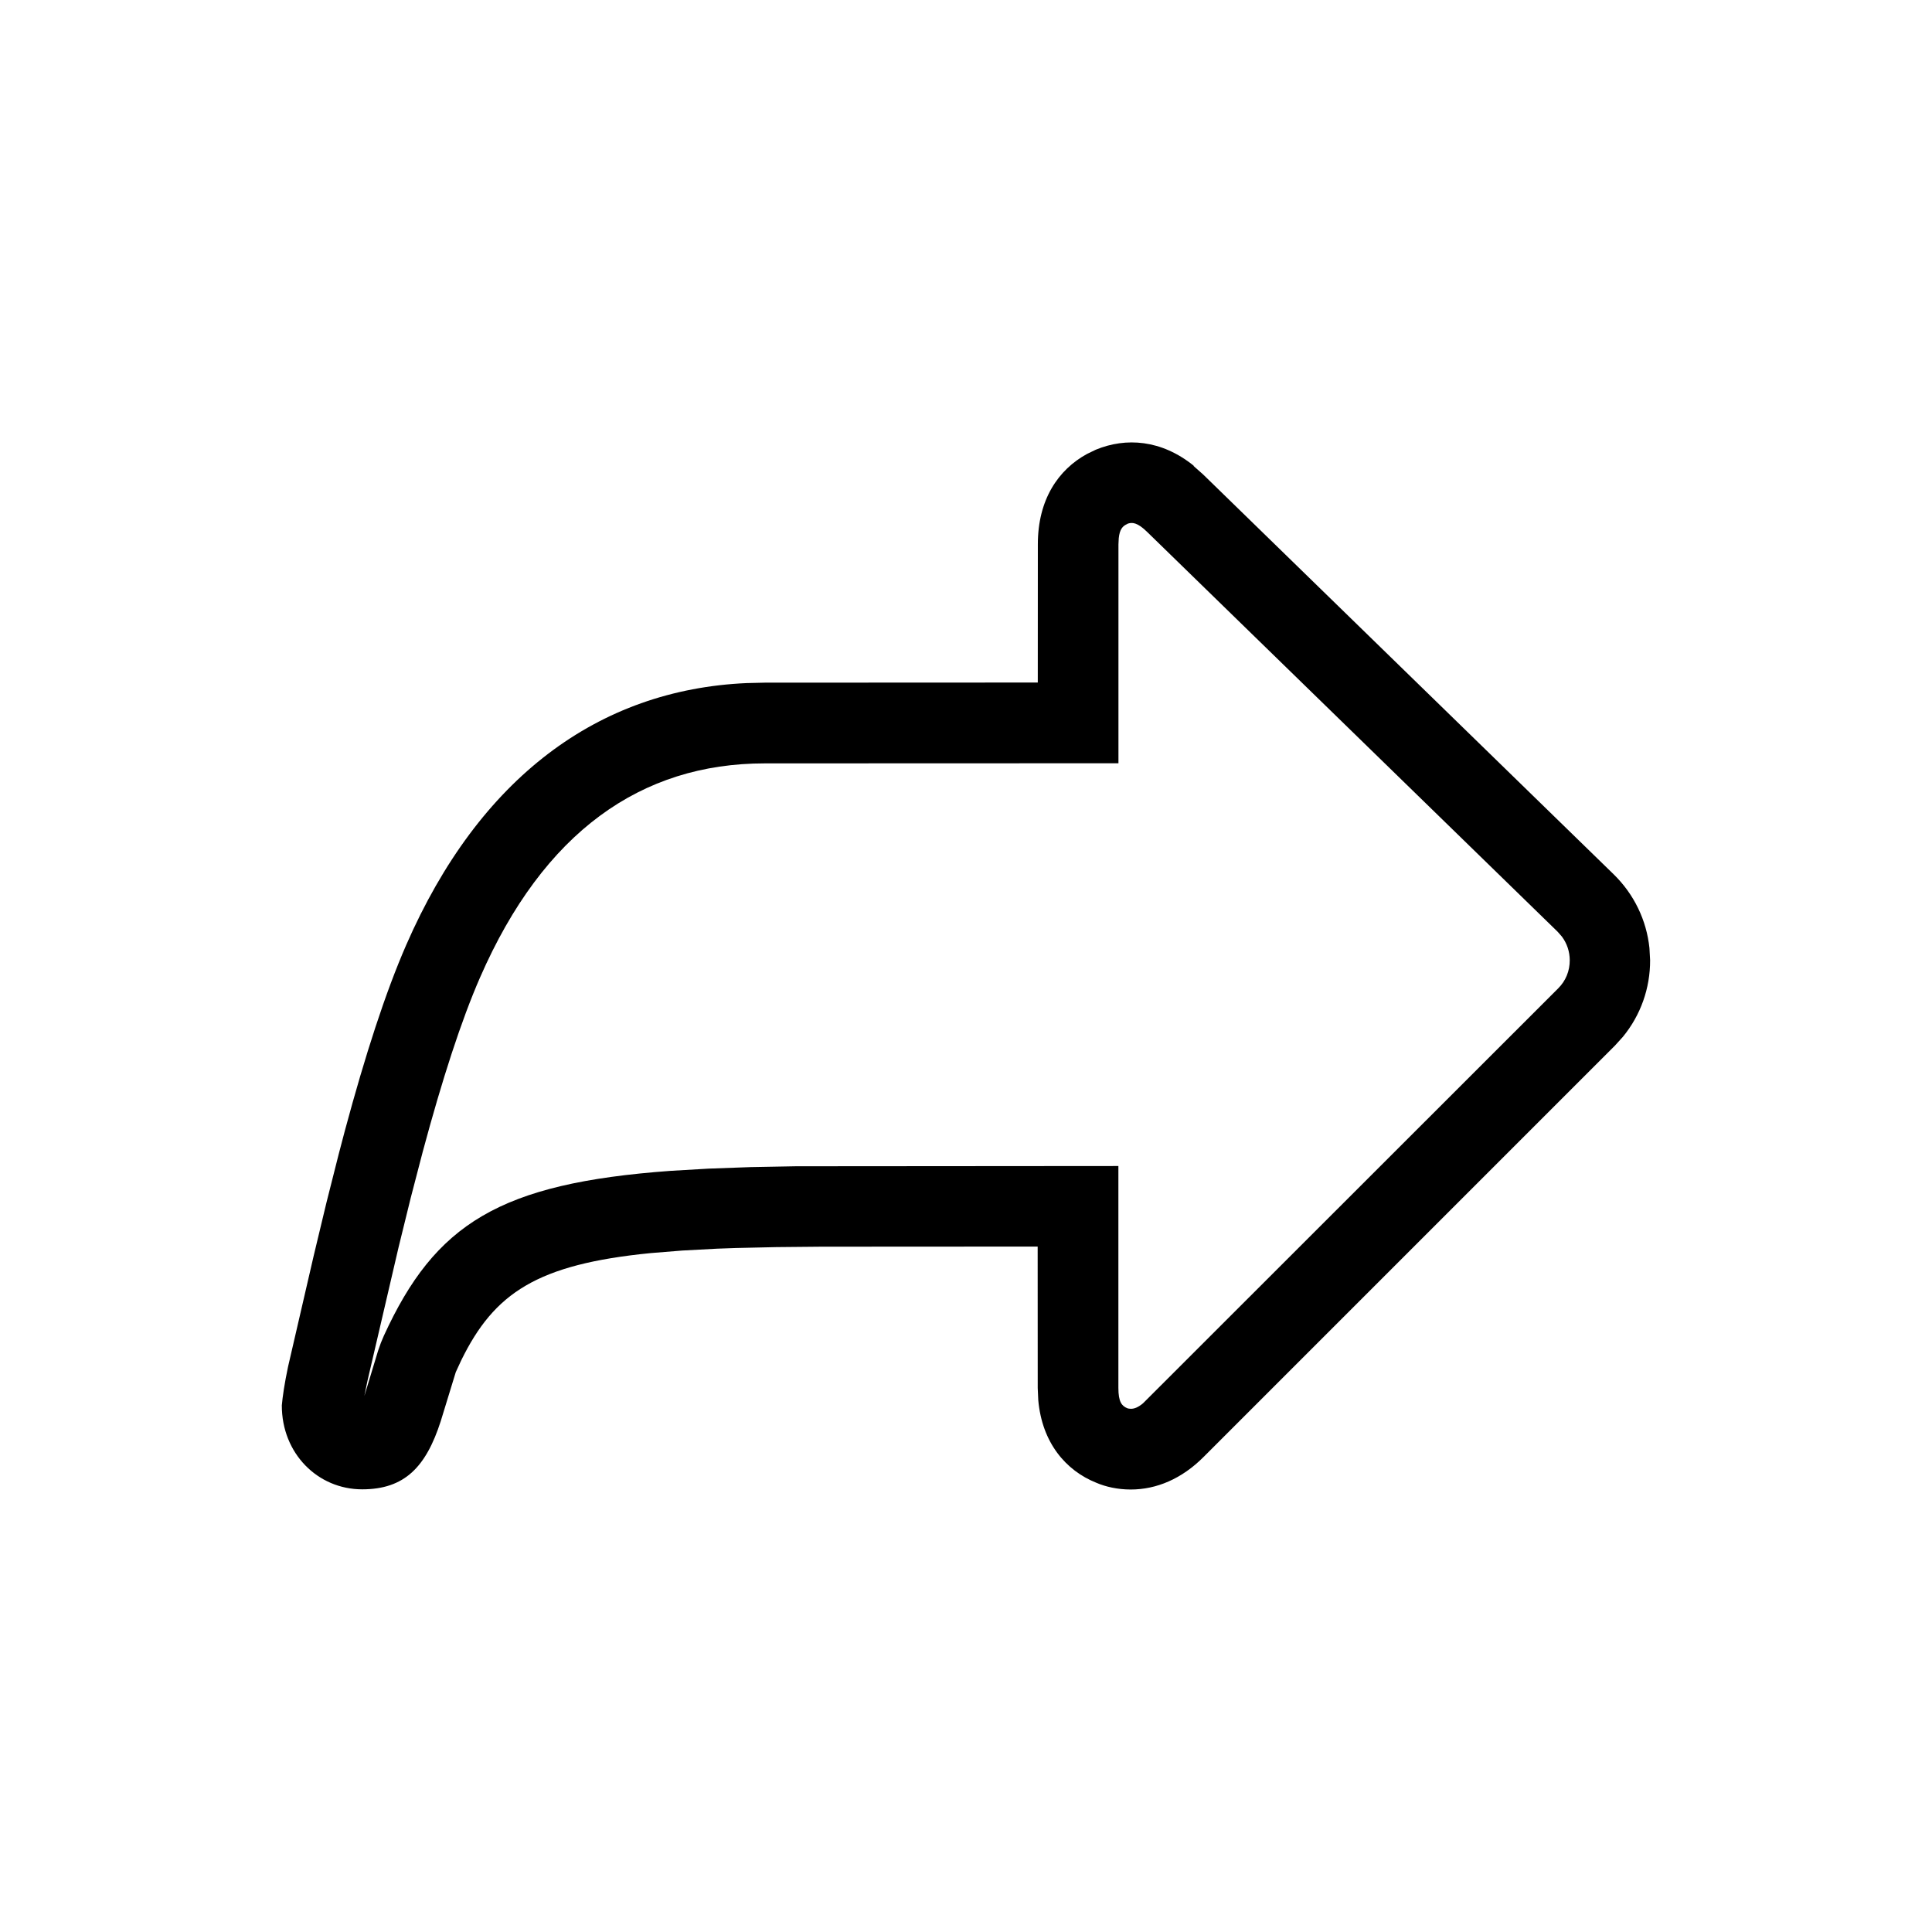 <!-- Generated by IcoMoon.io -->
<svg version="1.1" xmlns="http://www.w3.org/2000/svg" width="32" height="32" viewBox="0 0 32 32">
<title>share-arrow</title>
<path d="M19.772 7.714c-0.537-0.433-1.123-0.471-1.621-0.266l-0.147 0.071c-0.477 0.261-0.814 0.757-0.814 1.495l-0.001 2.291-4.523 0.002-0.298 0.007c-2.46 0.108-4.431 1.569-5.64 4.338-0.344 0.789-0.677 1.817-1.016 3.076-0.034 0.127-0.068 0.254-0.101 0.384l-0.203 0.803-0.211 0.879-0.426 1.843c-0.059 0.279-0.091 0.498-0.103 0.64-0.002 0.795 0.593 1.391 1.331 1.391 0.702 0 1.057-0.37 1.301-1.129l0.249-0.812 0.091-0.197c0.546-1.113 1.251-1.589 3.139-1.775l0.52-0.042 0.578-0.031c0.101-0.004 0.205-0.008 0.312-0.011l0.672-0.015 0.74-0.007 3.586-0.002 0.001 2.344 0.009 0.199c0.062 0.706 0.456 1.167 0.961 1.369 0.153 0.066 0.353 0.112 0.57 0.112 0.425 0 0.845-0.175 1.21-0.542l6.81-6.81 0.133-0.147c0.292-0.356 0.452-0.802 0.45-1.27l-0.011-0.199c-0.048-0.461-0.254-0.89-0.591-1.22l-6.8-6.623-0.16-0.142zM18.668 8.678c0.083-0.034 0.172-0.025 0.333 0.133l6.799 6.622 0.070 0.080c0.084 0.113 0.129 0.247 0.13 0.39 0.001 0.179-0.067 0.344-0.192 0.468l-6.877 6.873c-0.082 0.068-0.144 0.090-0.2 0.090-0.026 0-0.049-0.005-0.059-0.009-0.093-0.038-0.148-0.107-0.148-0.336v-3.676l-5.34 0.004-0.752 0.014-0.692 0.025-0.634 0.037c-2.831 0.206-3.899 0.876-4.748 2.731-0.035 0.077-0.066 0.157-0.096 0.249l-0.227 0.749 0.050-0.244 0.517-2.221 0.202-0.821 0.198-0.76c0.323-1.201 0.637-2.172 0.95-2.888 1.052-2.408 2.665-3.544 4.716-3.544l5.857-0.002v-3.625l0.005-0.102c0.015-0.149 0.066-0.204 0.139-0.235z"></path>
</svg>
